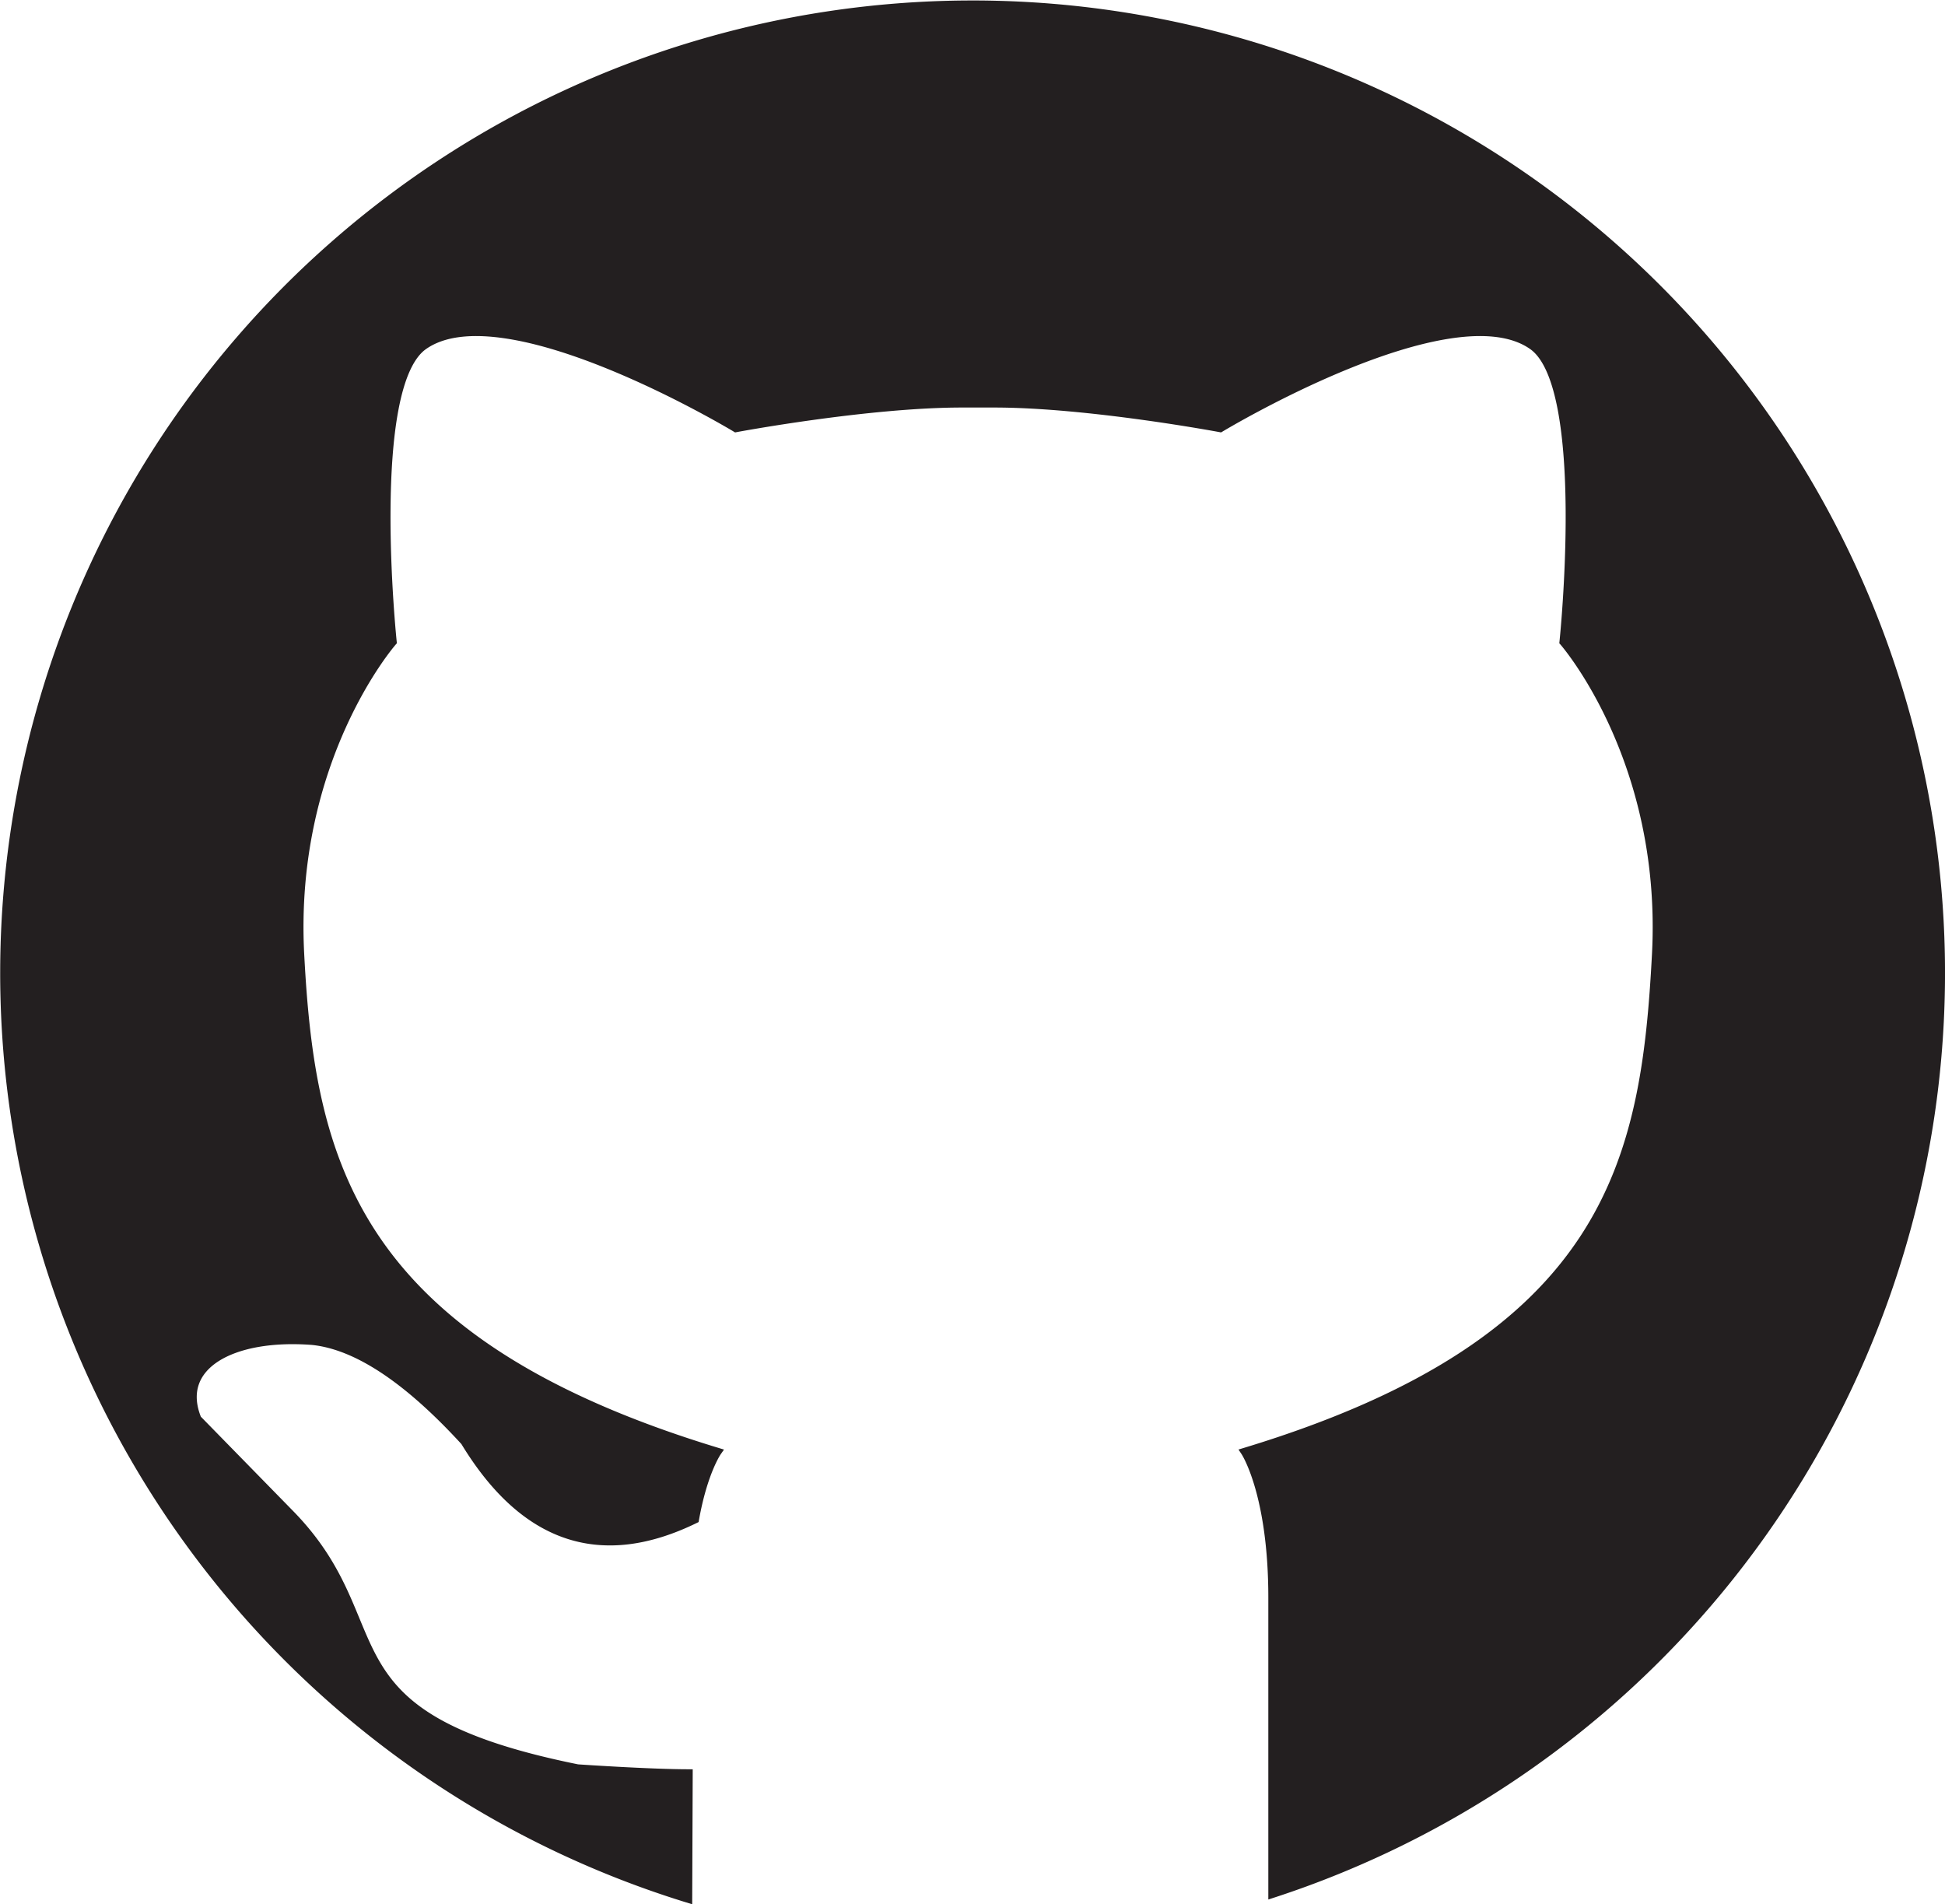 <svg xmlns="http://www.w3.org/2000/svg" viewBox="0 0 236.56 231.58"><defs><style>.cls-1{fill:#231f20;fill-rule:evenodd;}.cls-2{fill:none;stroke:#231f20;stroke-miterlimit:3.86;}</style></defs><g id="Layer_2" data-name="Layer 2"><g id="Layer_1-2" data-name="Layer 1"><path class="cls-1" d="M83.69,230.9a117.77,117.77,0,1,1,71.07-.59v-36c0-12.75-3.34-17.75-3.34-17.75,44.5-13.5,48.68-35.46,50-60.5,1.25-23.75-11.25-38-11.25-38s3.25-31-3.75-36c-9.84-7-38,10-38,10s-16-3-27.5-3H117c-11.5,0-27.5,3-27.5,3s-28.16-17-38-10c-7,5-3.75,36-3.75,36s-12.5,14.25-11.25,38c1.31,25,6.25,47,50.75,60.5,0,0-1.7,2.42-2.73,8.2q-17.18,8.38-28-9.45Q46.07,163.9,38,163.06c-9.75-.75-16.65,3-14,9.5l11.25,11.5c13.5,13.75,2.75,24.5,35,31,0,0,8.75.6,13.5.6Z"/><path class="cls-2" d="M83.69,230.9a117.77,117.77,0,1,1,71.07-.59v-36c0-12.75-3.34-17.75-3.34-17.75,44.5-13.5,48.68-35.46,50-60.5,1.25-23.75-11.25-38-11.25-38s3.25-31-3.75-36c-9.84-7-38,10-38,10s-16-3-27.5-3H117c-11.5,0-27.5,3-27.5,3s-28.16-17-38-10c-7,5-3.75,36-3.75,36s-12.5,14.25-11.25,38c1.31,25,6.25,47,50.75,60.5,0,0-1.7,2.42-2.73,8.2q-17.18,8.38-28-9.45Q46.07,163.9,38,163.06c-9.75-.75-16.65,3-14,9.5l11.25,11.5c13.5,13.75,2.75,24.5,35,31,0,0,8.75.6,13.5.6Z"/></g></g></svg>